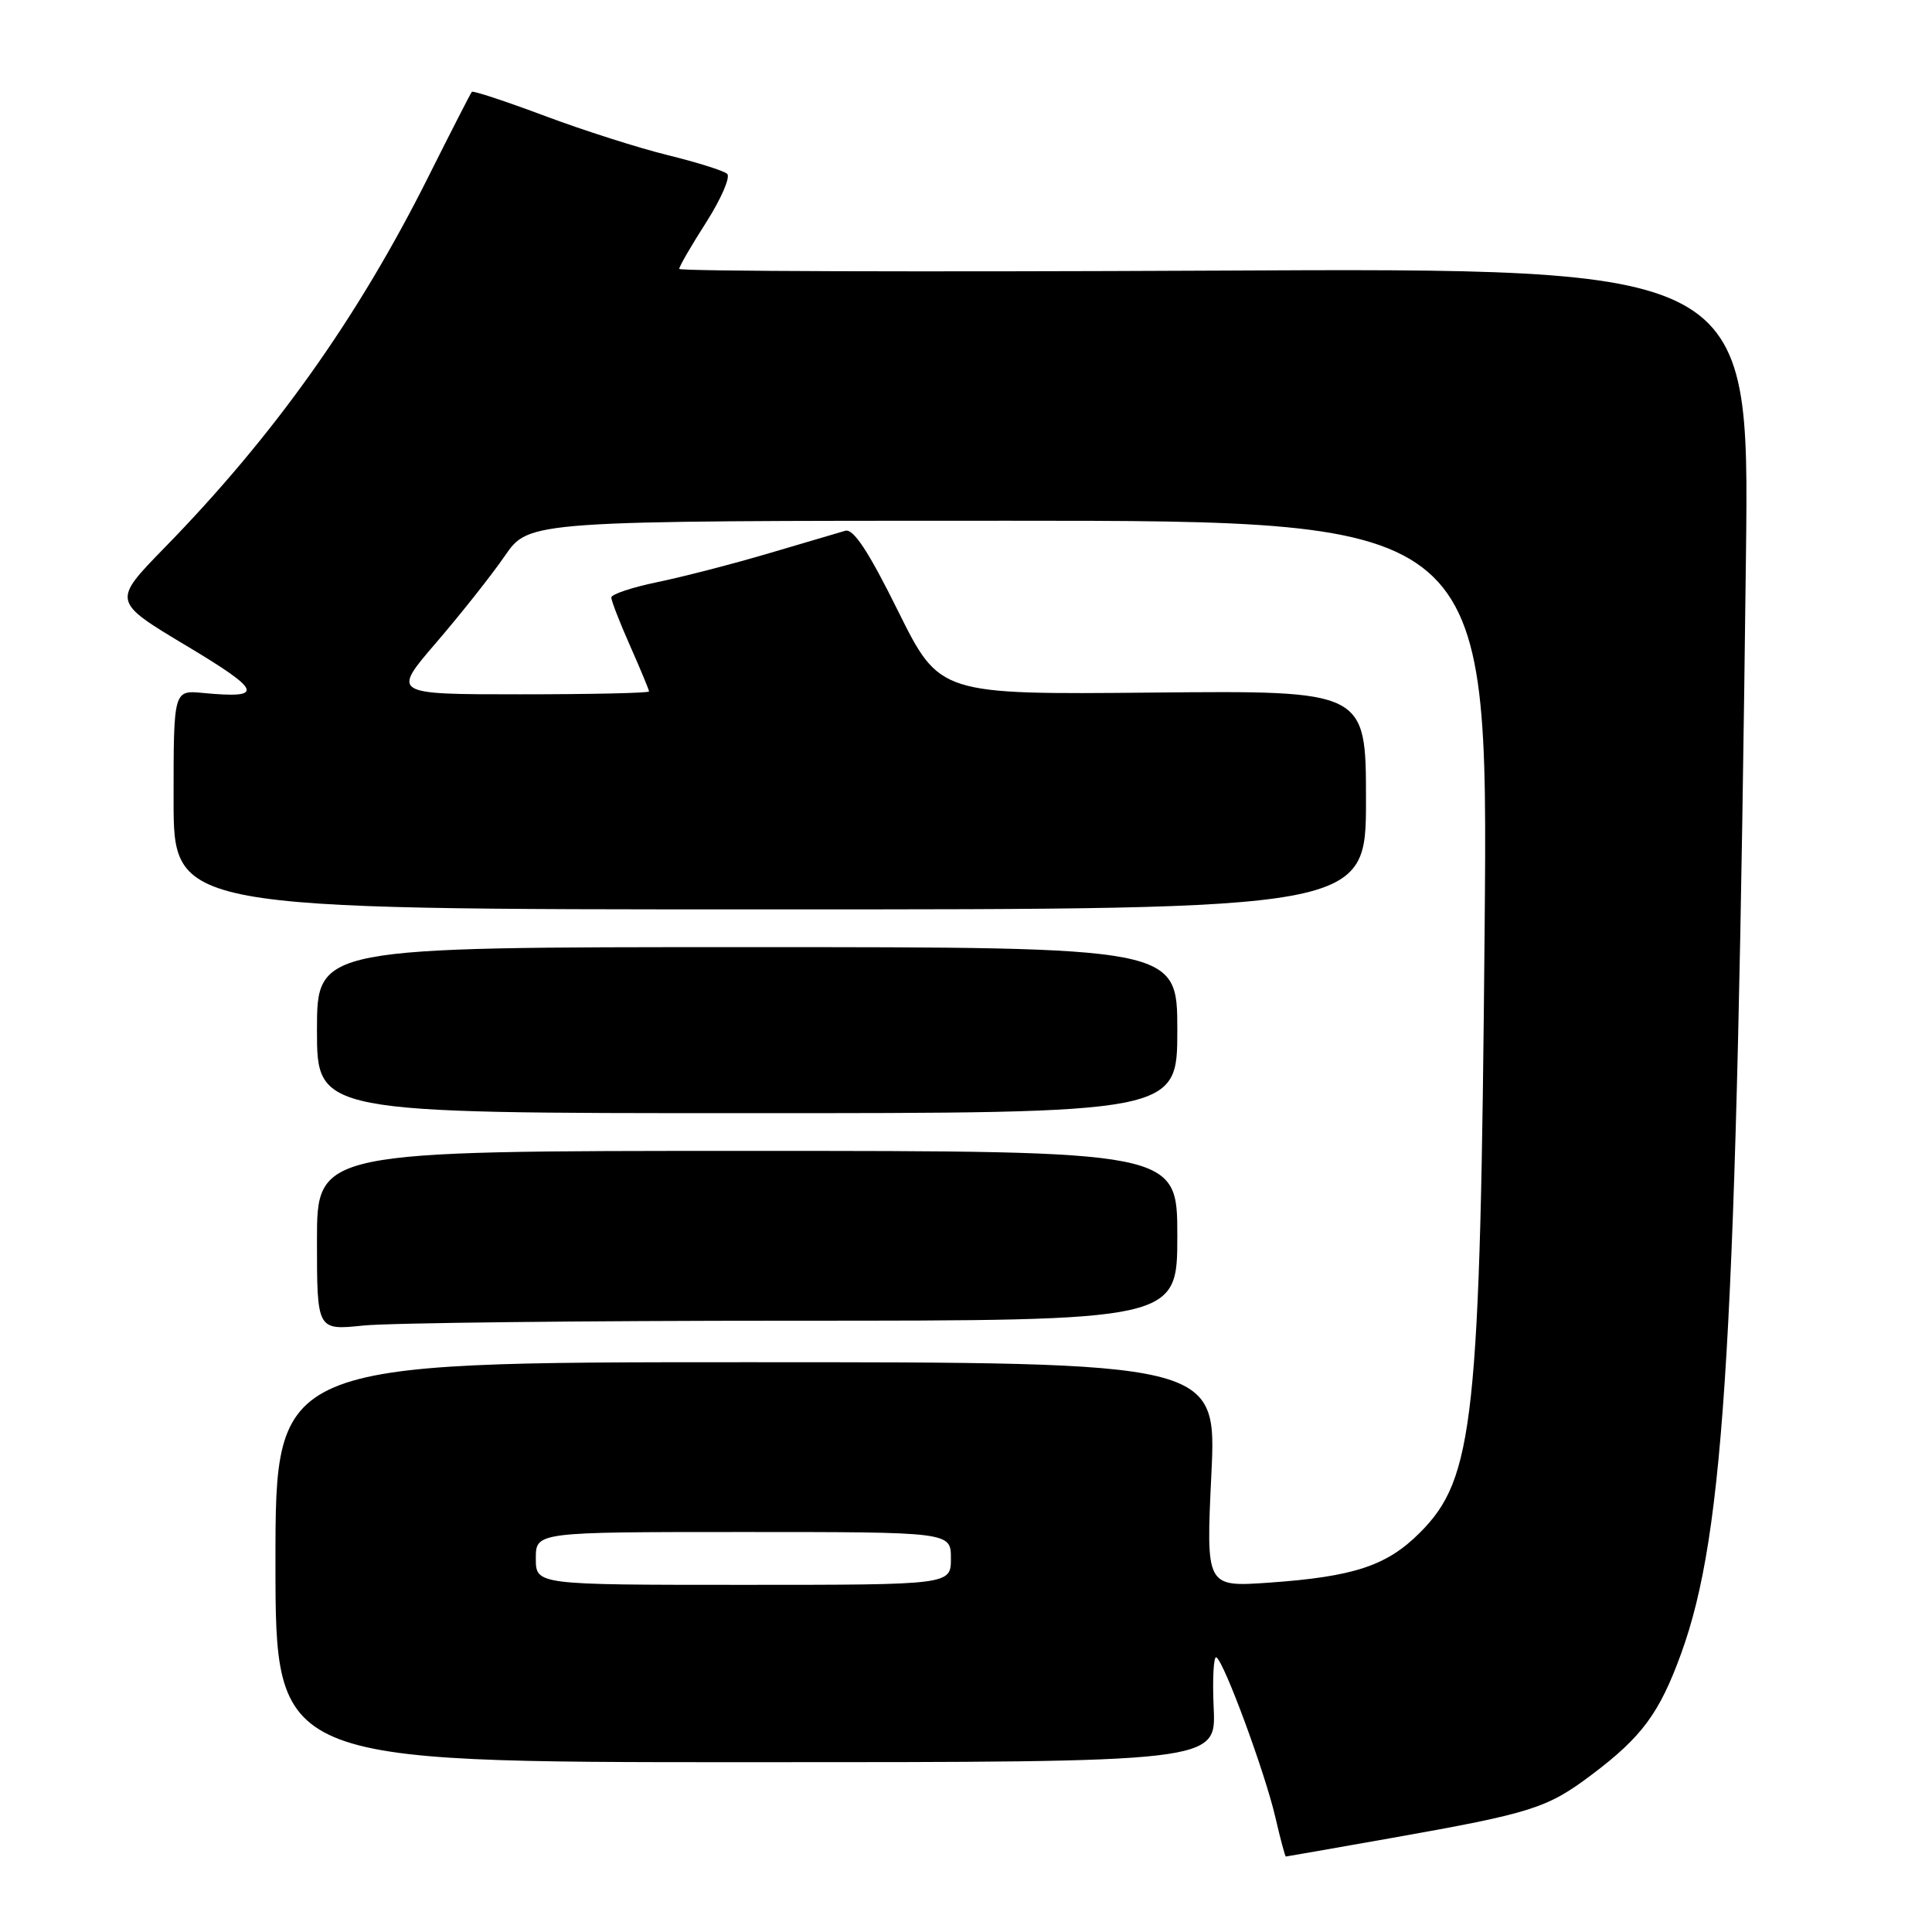 <?xml version="1.0" encoding="UTF-8" standalone="no"?>
<!DOCTYPE svg PUBLIC "-//W3C//DTD SVG 1.1//EN" "http://www.w3.org/Graphics/SVG/1.1/DTD/svg11.dtd" >
<svg xmlns="http://www.w3.org/2000/svg" xmlns:xlink="http://www.w3.org/1999/xlink" version="1.1" viewBox="0 0 256 256">
 <g >
 <path fill="currentColor"
d=" M 184.53 243.52 C 202.96 240.25 205.00 239.60 210.88 235.18 C 217.55 230.17 219.88 227.02 222.75 219.13 C 228.59 203.06 230.10 177.45 231.35 73.50 C 231.80 35.50 231.80 35.50 160.90 35.86 C 121.91 36.05 90.00 35.95 90.00 35.63 C 90.00 35.30 91.62 32.51 93.60 29.42 C 95.57 26.32 96.81 23.45 96.35 23.03 C 95.88 22.62 92.36 21.51 88.53 20.57 C 84.69 19.63 77.34 17.29 72.19 15.36 C 67.03 13.43 62.69 11.99 62.52 12.17 C 62.36 12.35 59.75 17.45 56.72 23.50 C 47.37 42.17 36.29 57.74 21.79 72.59 C 14.87 79.68 14.87 79.68 24.69 85.56 C 34.76 91.59 35.12 92.60 26.89 91.82 C 23.00 91.45 23.00 91.45 23.00 105.97 C 23.00 120.50 23.00 120.50 102.00 120.50 C 181.00 120.50 181.00 120.50 181.00 106.00 C 181.00 91.50 181.00 91.50 152.75 91.77 C 124.50 92.04 124.50 92.04 119.00 80.97 C 115.07 73.03 113.08 70.02 112.00 70.33 C 111.18 70.57 106.60 71.92 101.83 73.33 C 97.06 74.74 90.43 76.45 87.08 77.14 C 83.74 77.83 81.00 78.75 81.00 79.17 C 81.00 79.60 82.12 82.49 83.50 85.60 C 84.88 88.71 86.00 91.42 86.00 91.62 C 86.00 91.83 78.33 92.00 68.95 92.00 C 51.91 92.00 51.91 92.00 57.80 85.15 C 61.04 81.38 65.14 76.21 66.90 73.65 C 70.10 69.00 70.10 69.00 133.65 69.00 C 197.20 69.00 197.20 69.00 196.72 123.25 C 196.15 188.28 195.33 195.91 188.13 203.10 C 183.77 207.47 179.39 208.92 168.15 209.71 C 159.80 210.29 159.80 210.29 160.51 195.40 C 161.23 180.50 161.23 180.50 98.87 180.50 C 36.50 180.50 36.50 180.50 36.50 207.00 C 36.50 233.50 36.50 233.50 98.82 233.50 C 161.14 233.50 161.14 233.50 160.82 226.34 C 160.64 222.41 160.81 219.38 161.18 219.61 C 162.23 220.26 167.60 234.82 168.98 240.75 C 169.65 243.64 170.28 246.00 170.38 246.00 C 170.47 246.00 176.84 244.88 184.53 243.52 Z  M 105.15 175.00 C 156.00 175.00 156.00 175.00 156.00 163.75 C 156.00 152.50 156.00 152.50 99.00 152.50 C 42.00 152.50 42.00 152.50 42.00 164.39 C 42.00 176.28 42.00 176.28 48.15 175.64 C 51.53 175.29 77.18 175.00 105.15 175.00 Z  M 156.00 136.50 C 156.00 125.50 156.00 125.50 99.00 125.50 C 42.00 125.50 42.00 125.50 42.00 136.50 C 42.00 147.50 42.00 147.50 99.00 147.50 C 156.00 147.50 156.00 147.50 156.00 136.50 Z  M 71.00 206.50 C 71.00 203.00 71.00 203.00 98.50 203.00 C 126.00 203.00 126.00 203.00 126.00 206.50 C 126.00 210.00 126.00 210.00 98.50 210.00 C 71.00 210.00 71.00 210.00 71.00 206.50 Z "/>
</g>
</svg>